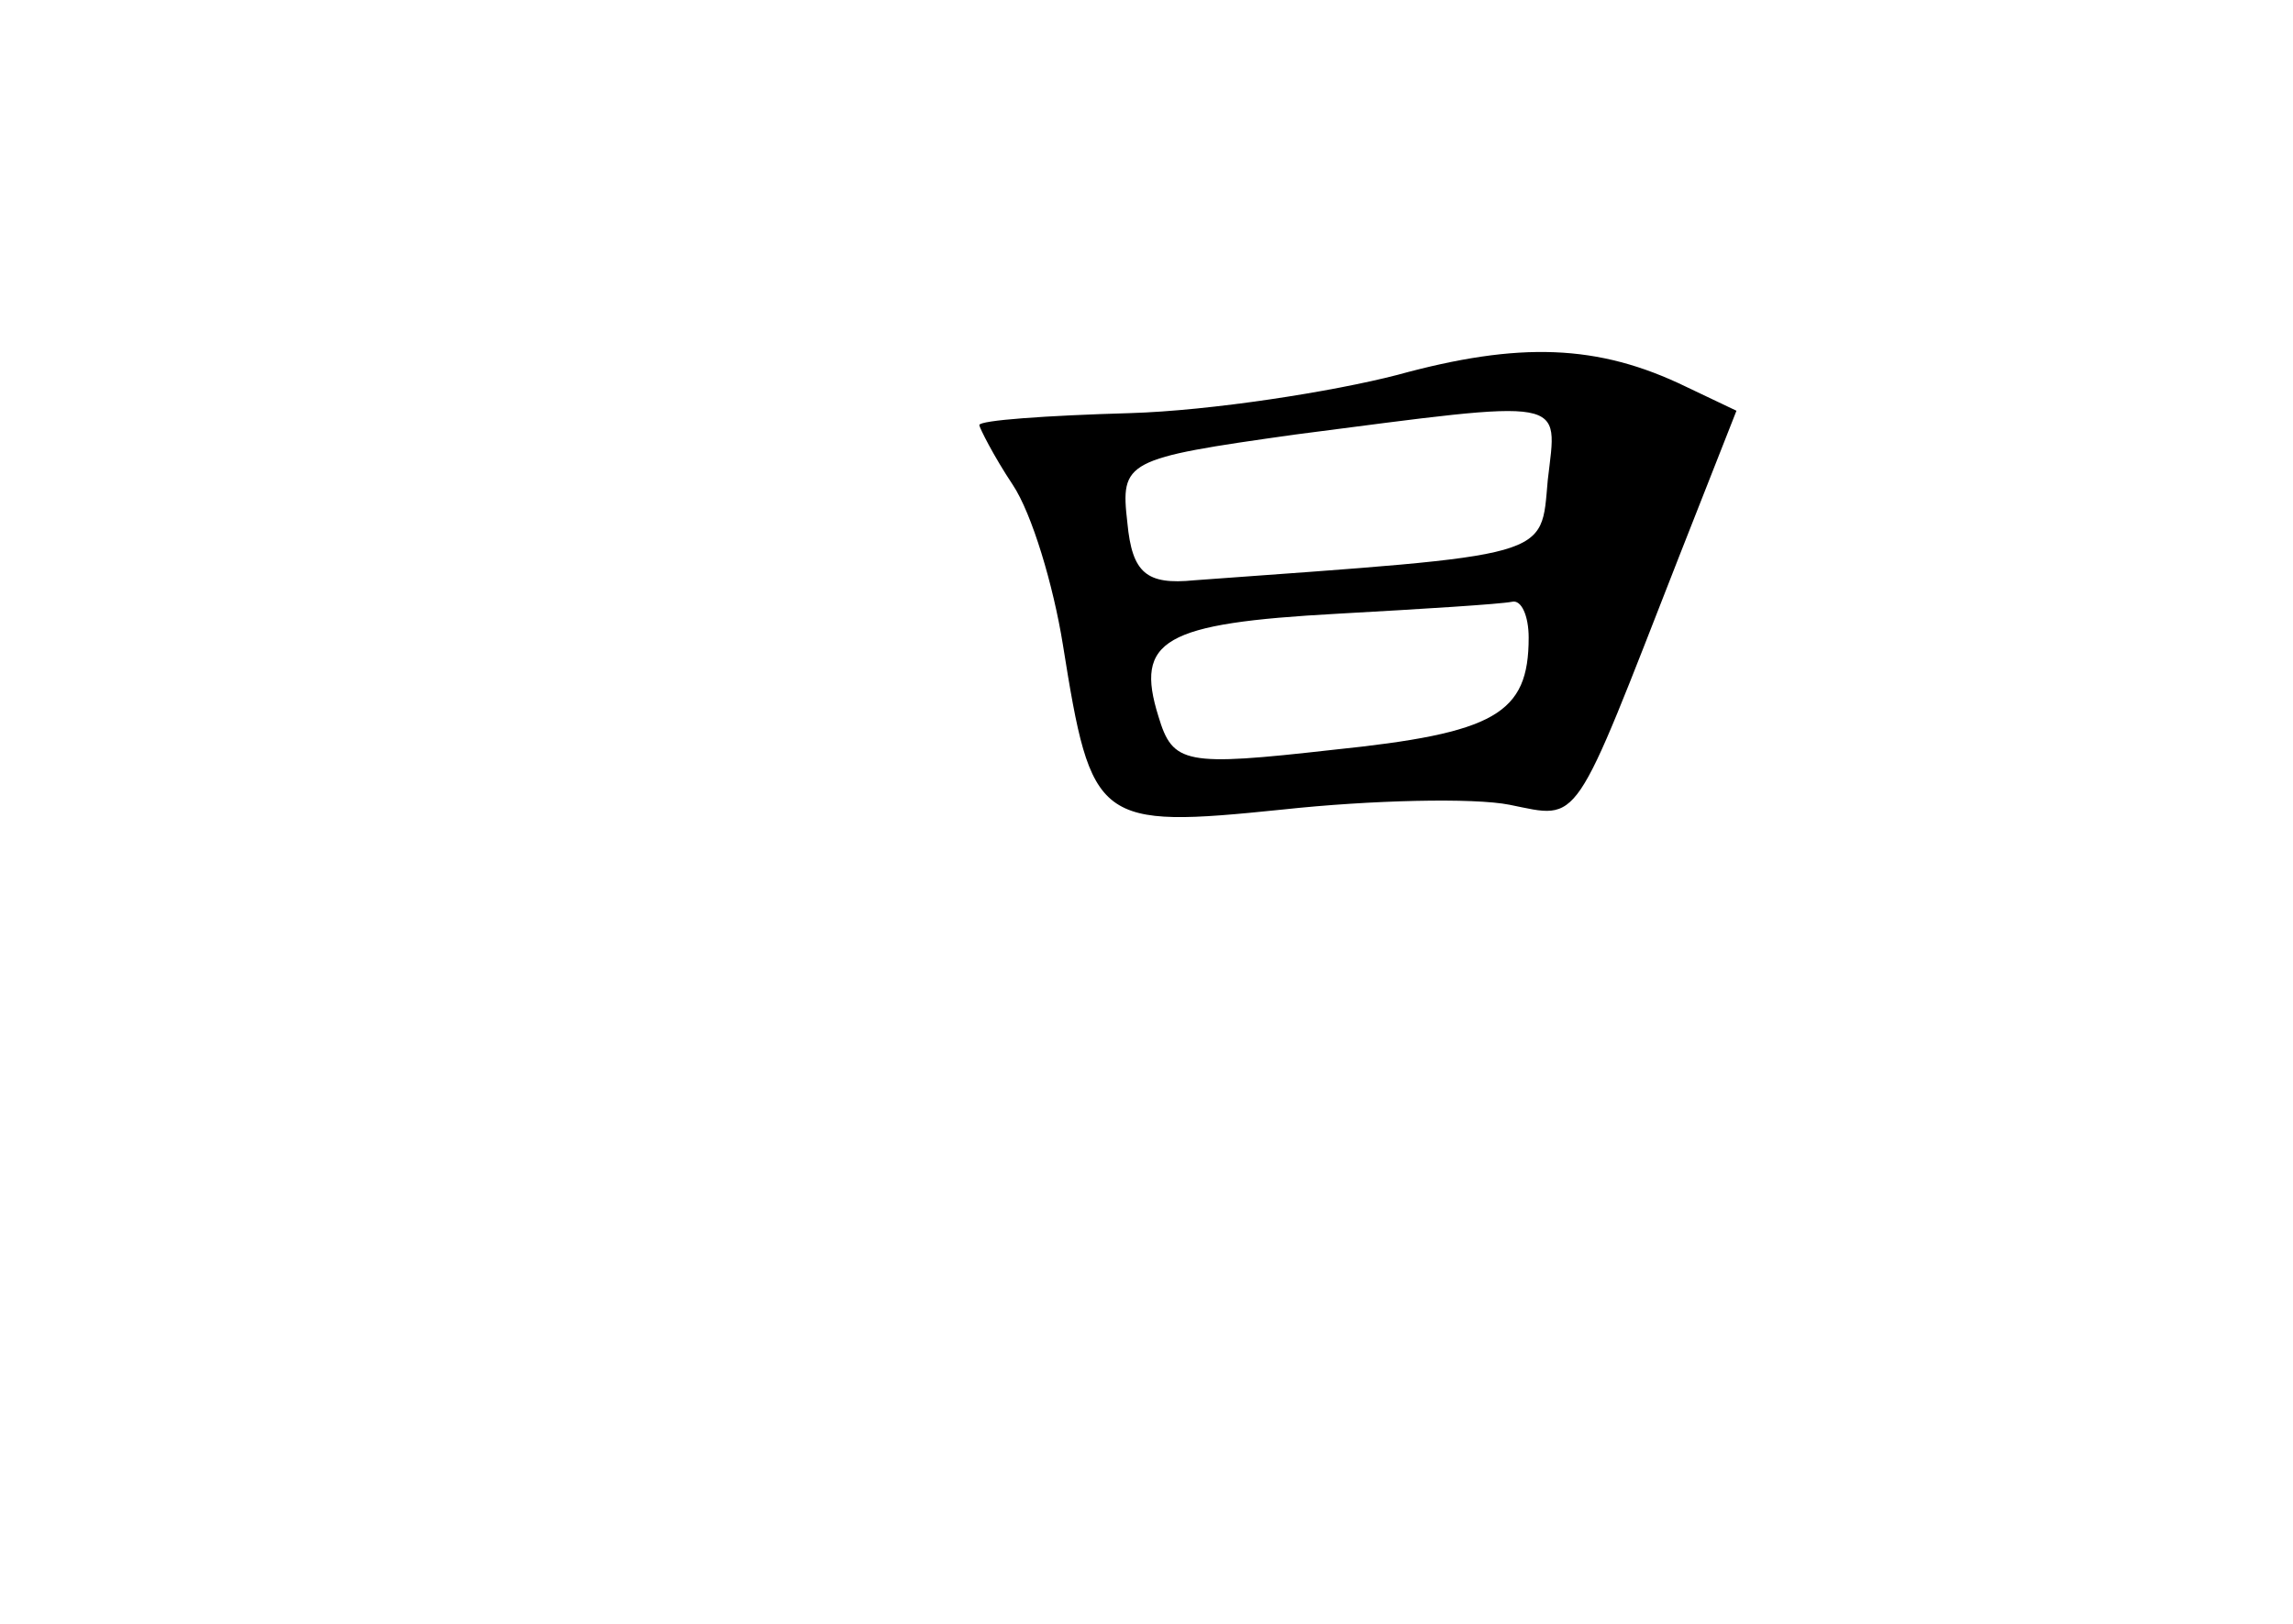 <?xml version="1.0" standalone="no"?>
<!DOCTYPE svg PUBLIC "-//W3C//DTD SVG 20010904//EN"
 "http://www.w3.org/TR/2001/REC-SVG-20010904/DTD/svg10.dtd">
<svg version="1.0" xmlns="http://www.w3.org/2000/svg"
 width="96pt" height="68pt" viewBox="0 0 96 68"
 preserveAspectRatio="xMidYMid meet">
<g transform="translate(0,68) scale(0.1,-0.1)"
fill="#000000" stroke="none">
<path d="M585 523 c-27 -7 -78 -15 -112 -16 -35 -1 -63 -3 -63 -5 0 -1 6 -13
14 -25 8 -12 17 -42 21 -67 12 -75 14 -77 92 -69 37 4 80 5 95 2 30 -6 26 -11
71 104 l24 61 -21 10 c-37 18 -70 19 -121 5z m63 -44 c-3 -33 3 -31 -148 -42
-20 -2 -26 3 -28 24 -3 26 -1 27 70 37 116 15 110 16 106 -19z m-8 -66 c0 -32
-14 -40 -82 -47 -62 -7 -67 -6 -73 14 -10 32 2 39 75 43 36 2 68 4 73 5 4 1 7
-6 7 -15z"/>
</g>
</svg>
